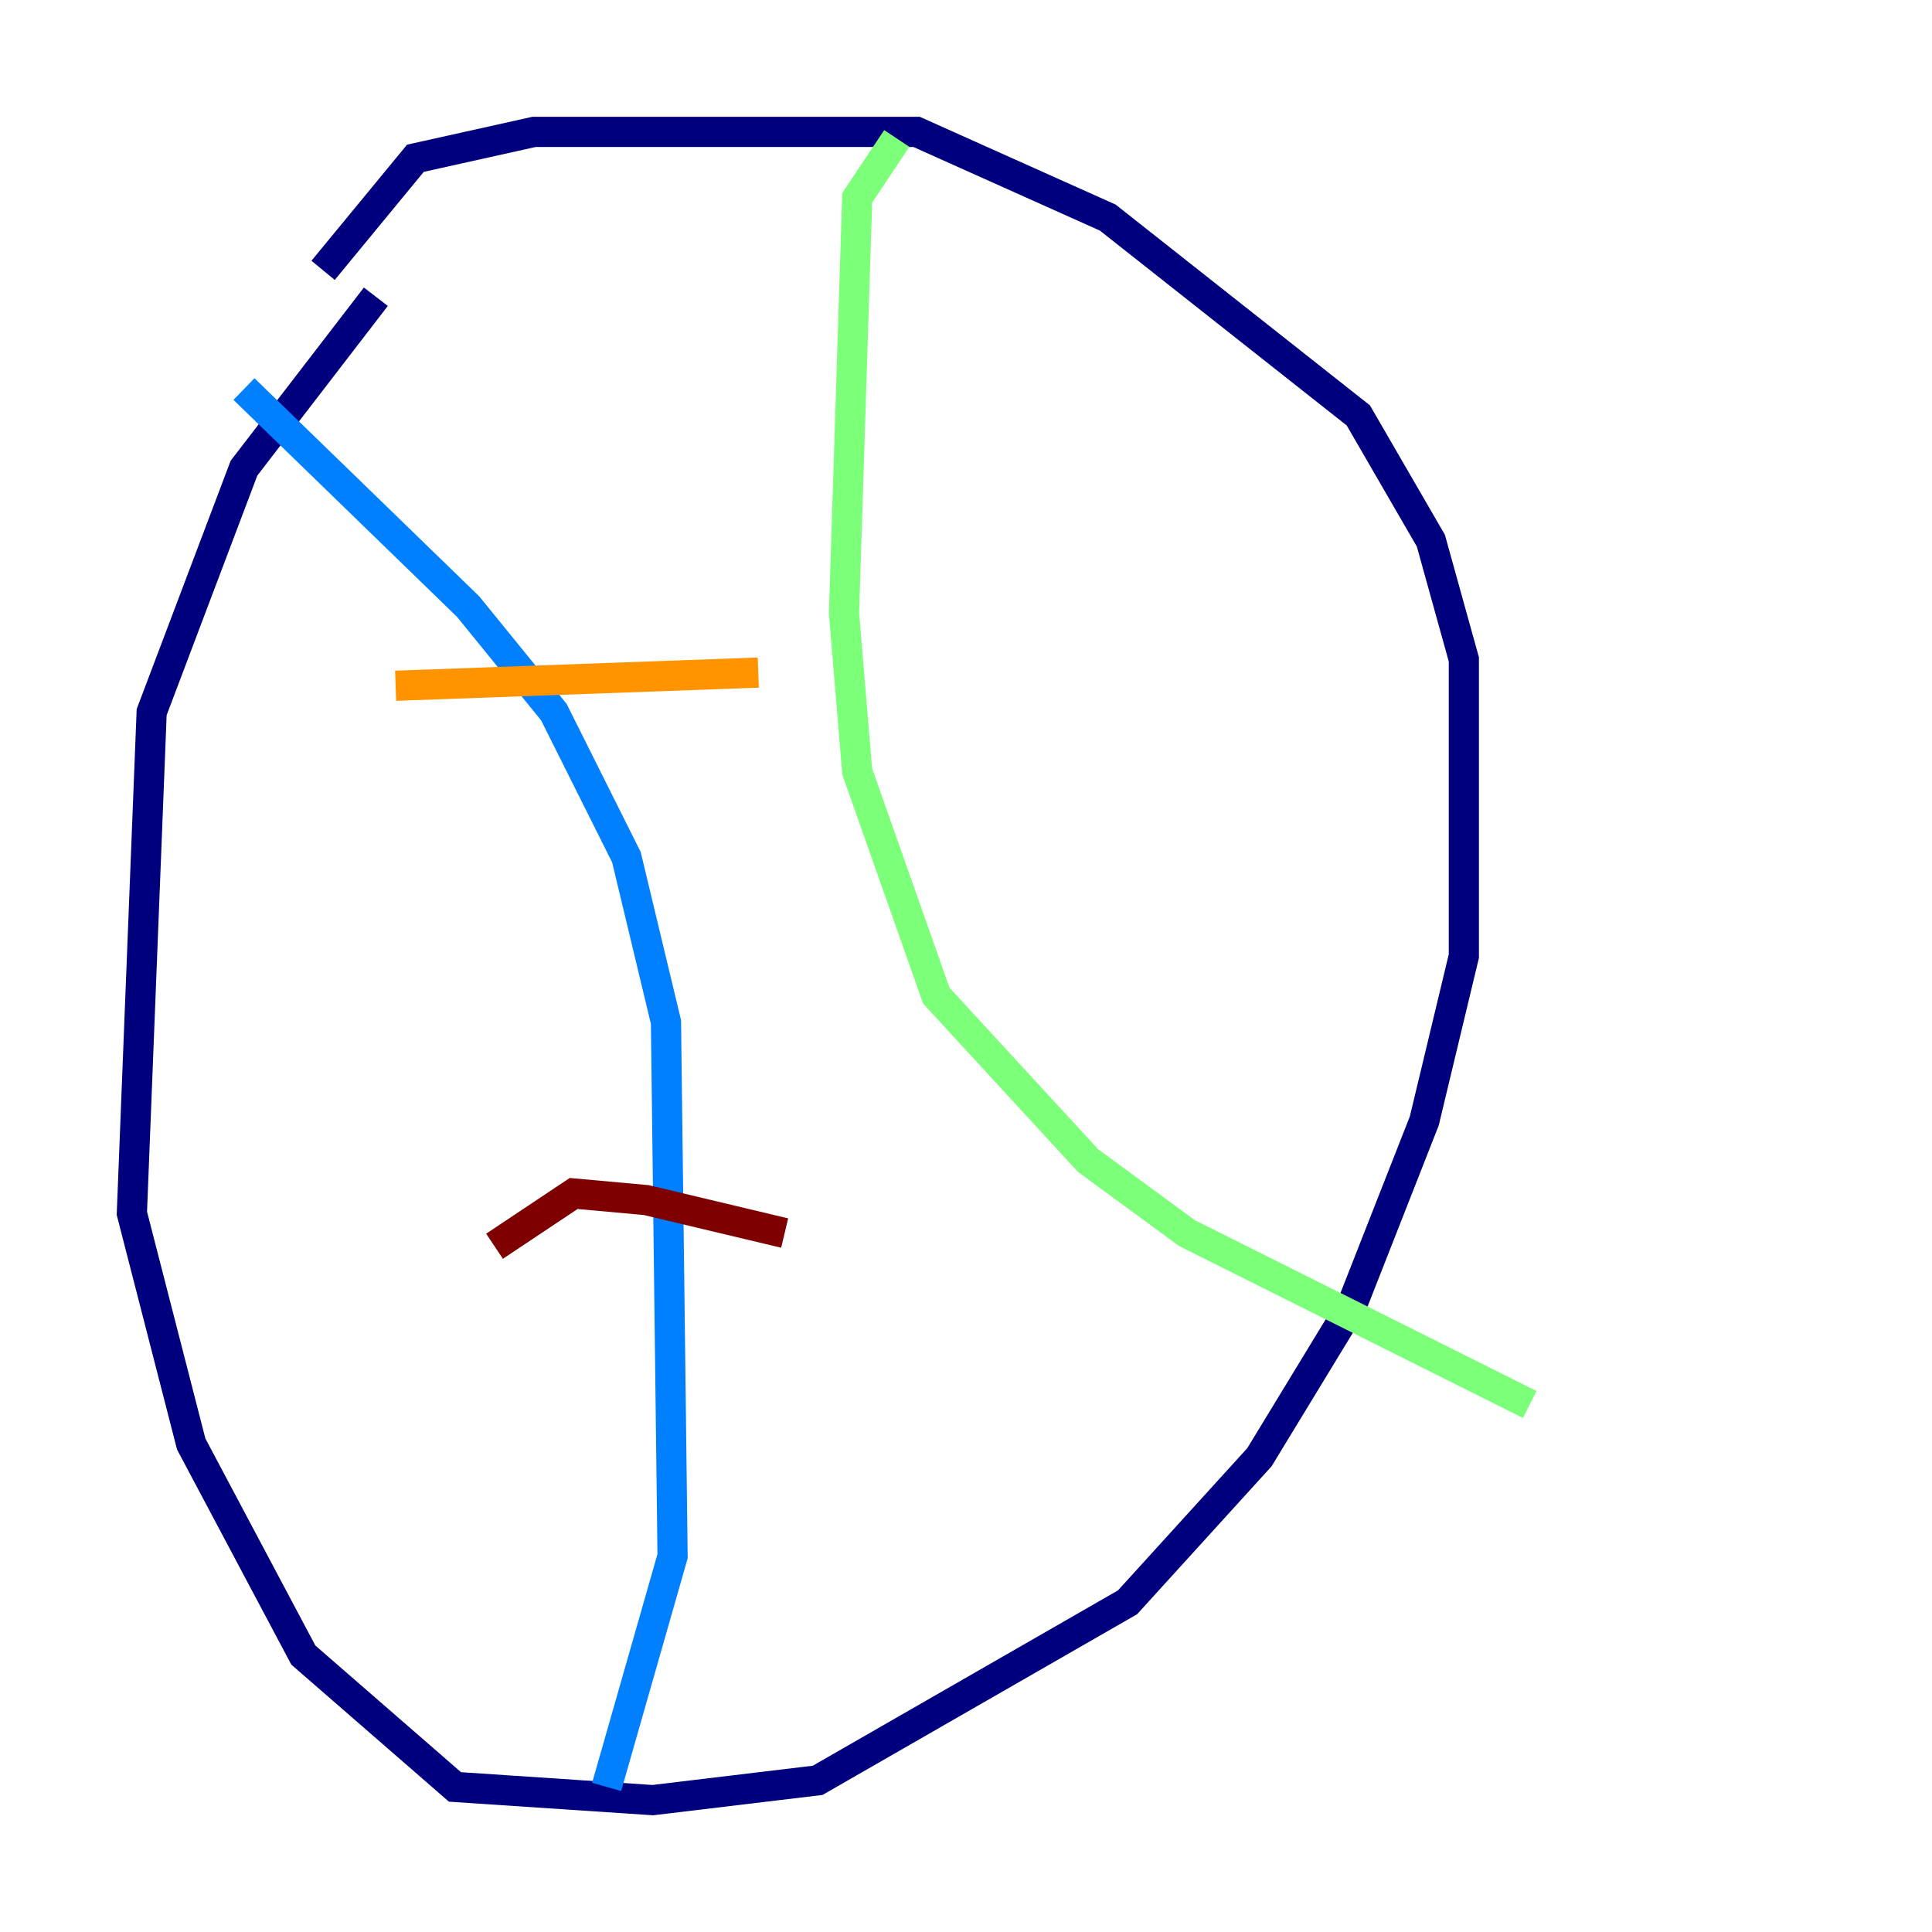 <?xml version="1.0" encoding="utf-8" ?>
<svg baseProfile="tiny" height="128" version="1.2" viewBox="0,0,128,128" width="128" xmlns="http://www.w3.org/2000/svg" xmlns:ev="http://www.w3.org/2001/xml-events" xmlns:xlink="http://www.w3.org/1999/xlink"><defs /><polyline fill="none" points="21.406,17.911 27.522,10.485 35.386,8.737 60.724,8.737 73.392,14.416 89.993,27.522 94.799,35.822 96.983,43.686 96.983,63.345 94.362,74.266 89.556,86.498 83.44,96.546 74.703,106.157 54.171,117.952 43.249,119.263 30.143,118.389 20.096,109.652 12.669,95.672 8.737,80.382 10.048,47.181 16.164,31.017 24.901,19.659" stroke="#00007f" stroke-width="2" /><polyline fill="none" points="16.164,25.775 31.017,40.191 36.696,47.181 41.502,56.792 44.123,67.713 44.56,103.099 40.191,118.389" stroke="#0080ff" stroke-width="2" /><polyline fill="none" points="59.413,9.174 56.792,13.106 55.918,40.628 56.792,51.113 62.034,65.966 72.082,76.887 78.635,81.693 101.352,93.051" stroke="#7cff79" stroke-width="2" /><polyline fill="none" points="26.212,45.433 50.239,44.56" stroke="#ff9400" stroke-width="2" /><polyline fill="none" points="32.764,82.567 38.007,79.072 42.812,79.508 51.986,81.693" stroke="#7f0000" stroke-width="2" /></svg>